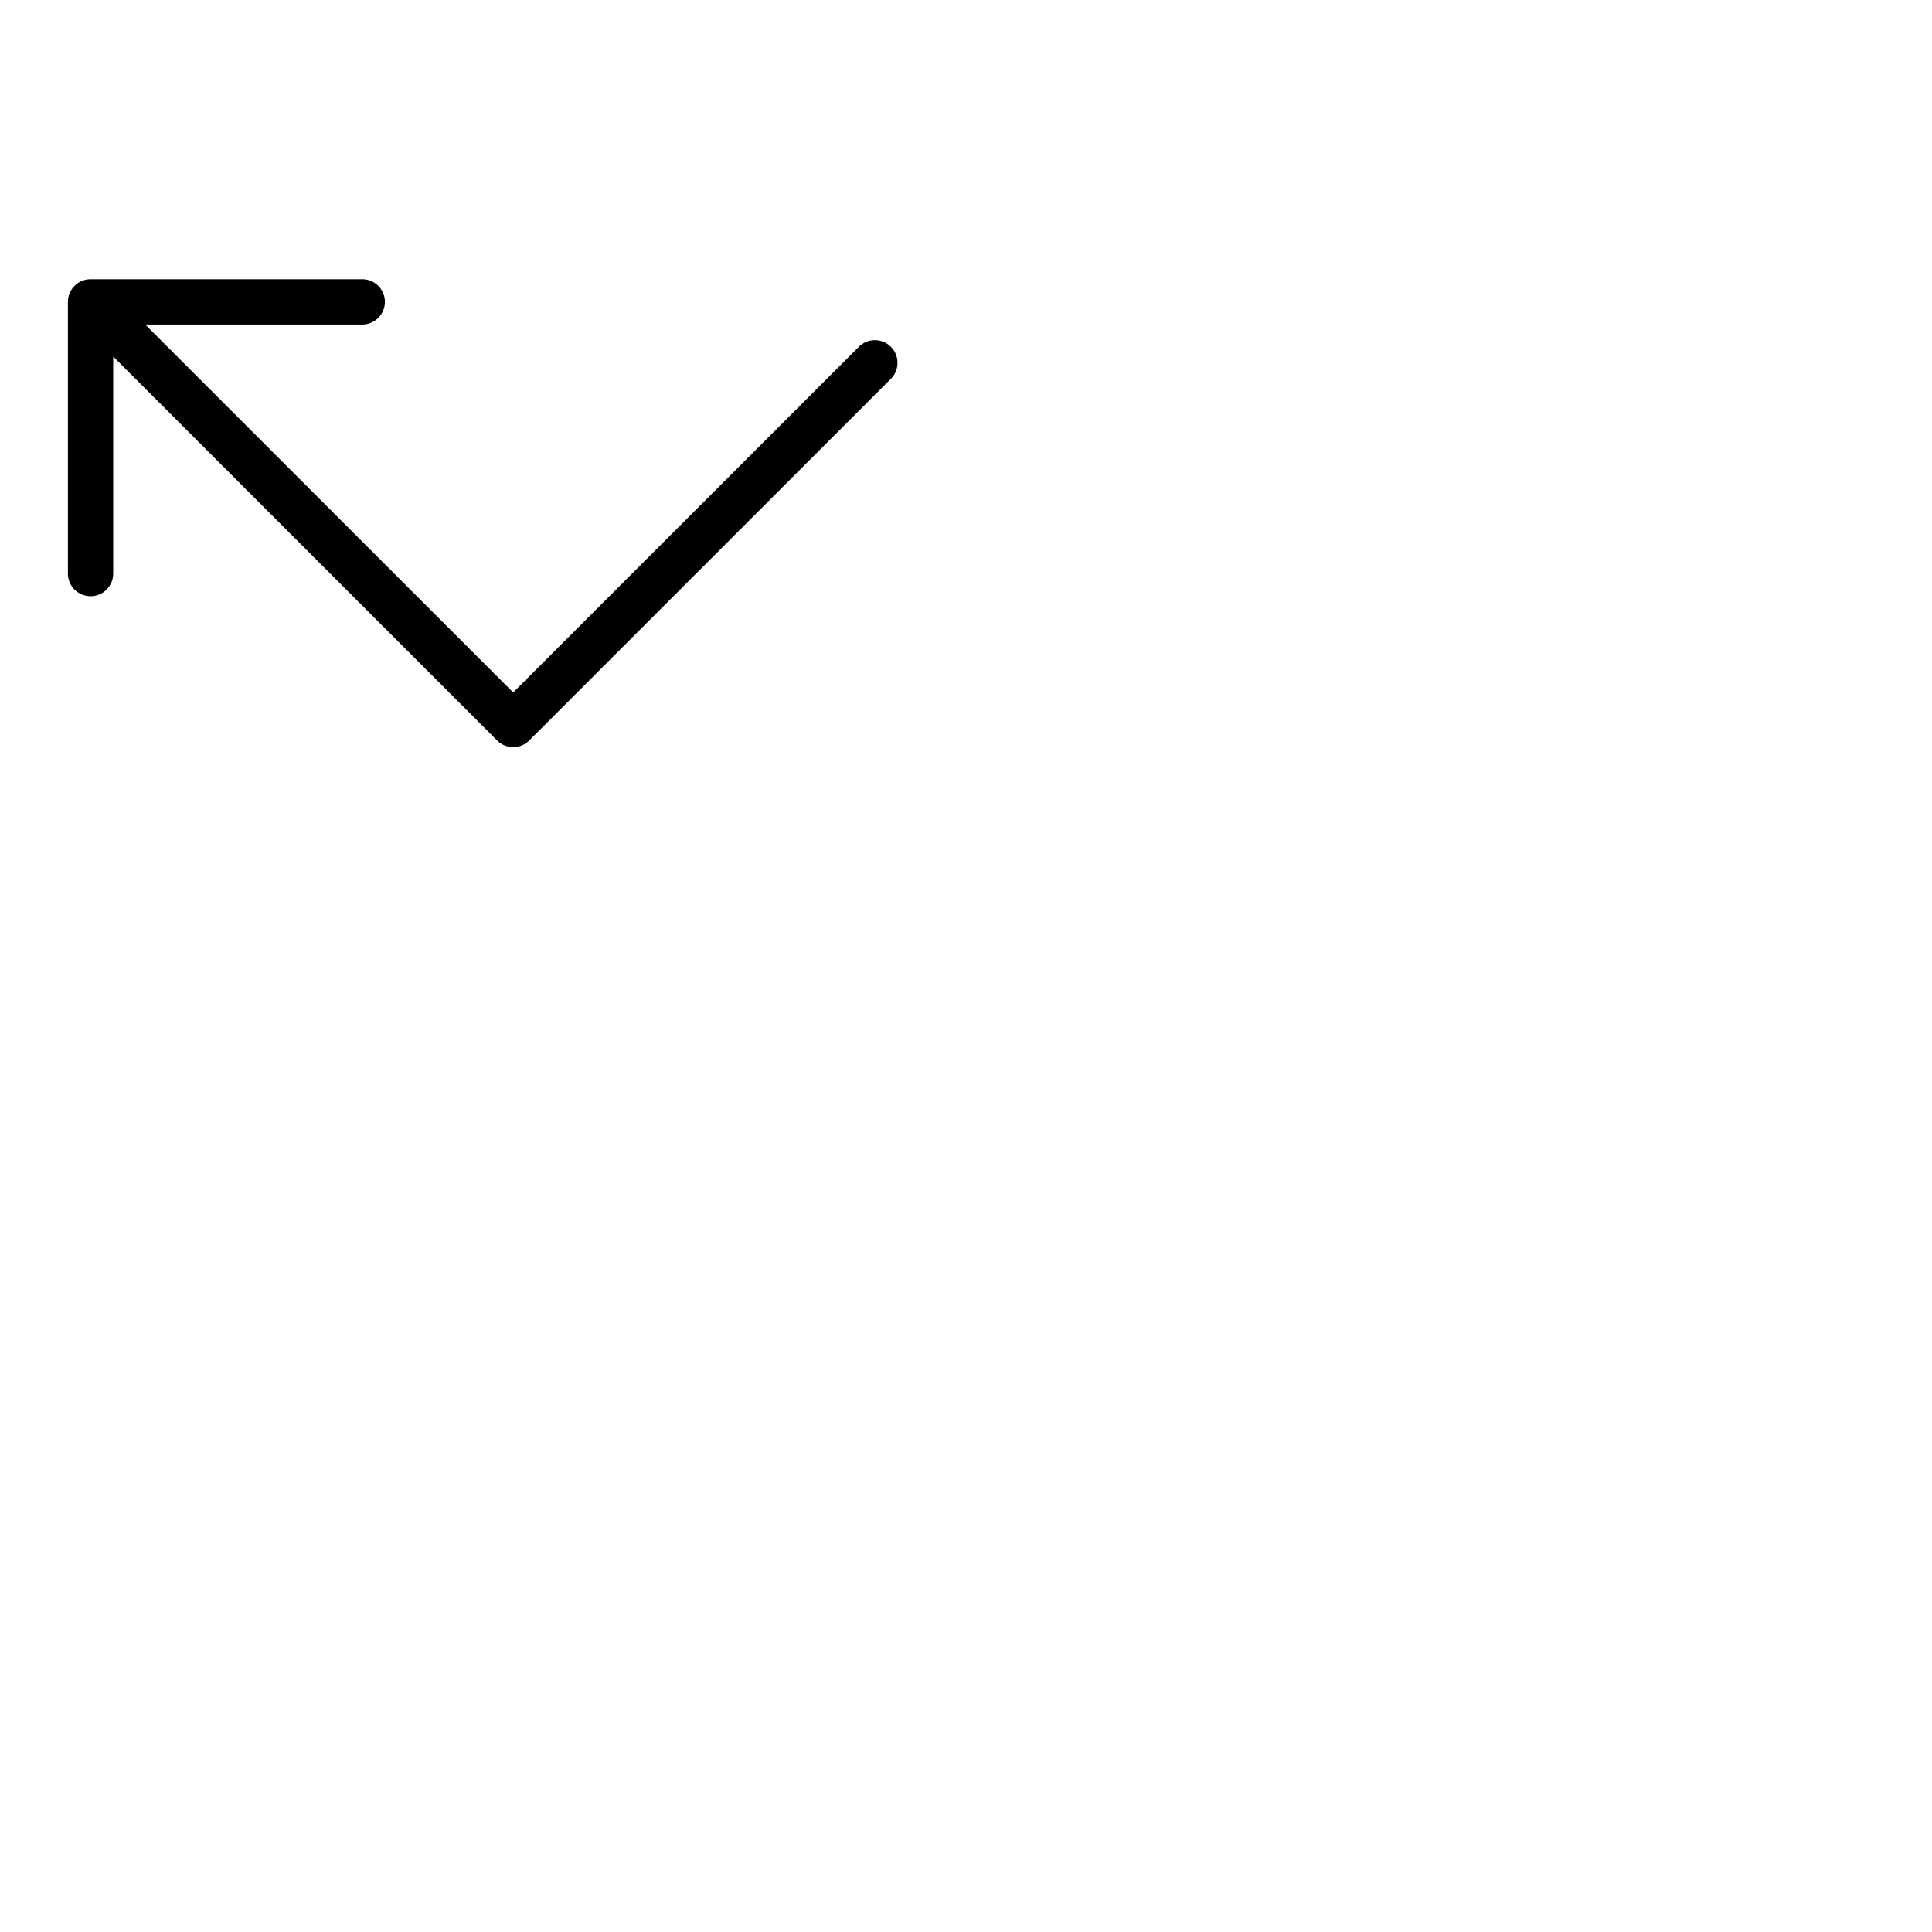 <svg xmlns="http://www.w3.org/2000/svg" version="1.1" viewBox="0 0 512 512" fill="currentColor"><path fill="currentColor" d="m236.24 100.24l-96 96a6 6 0 0 1-8.48 0L30 94.48V152a6 6 0 0 1-12 0V80a6 6 0 0 1 6-6h72a6 6 0 0 1 0 12H38.48L136 183.51l91.76-91.75a6 6 0 0 1 8.48 8.48"/></svg>